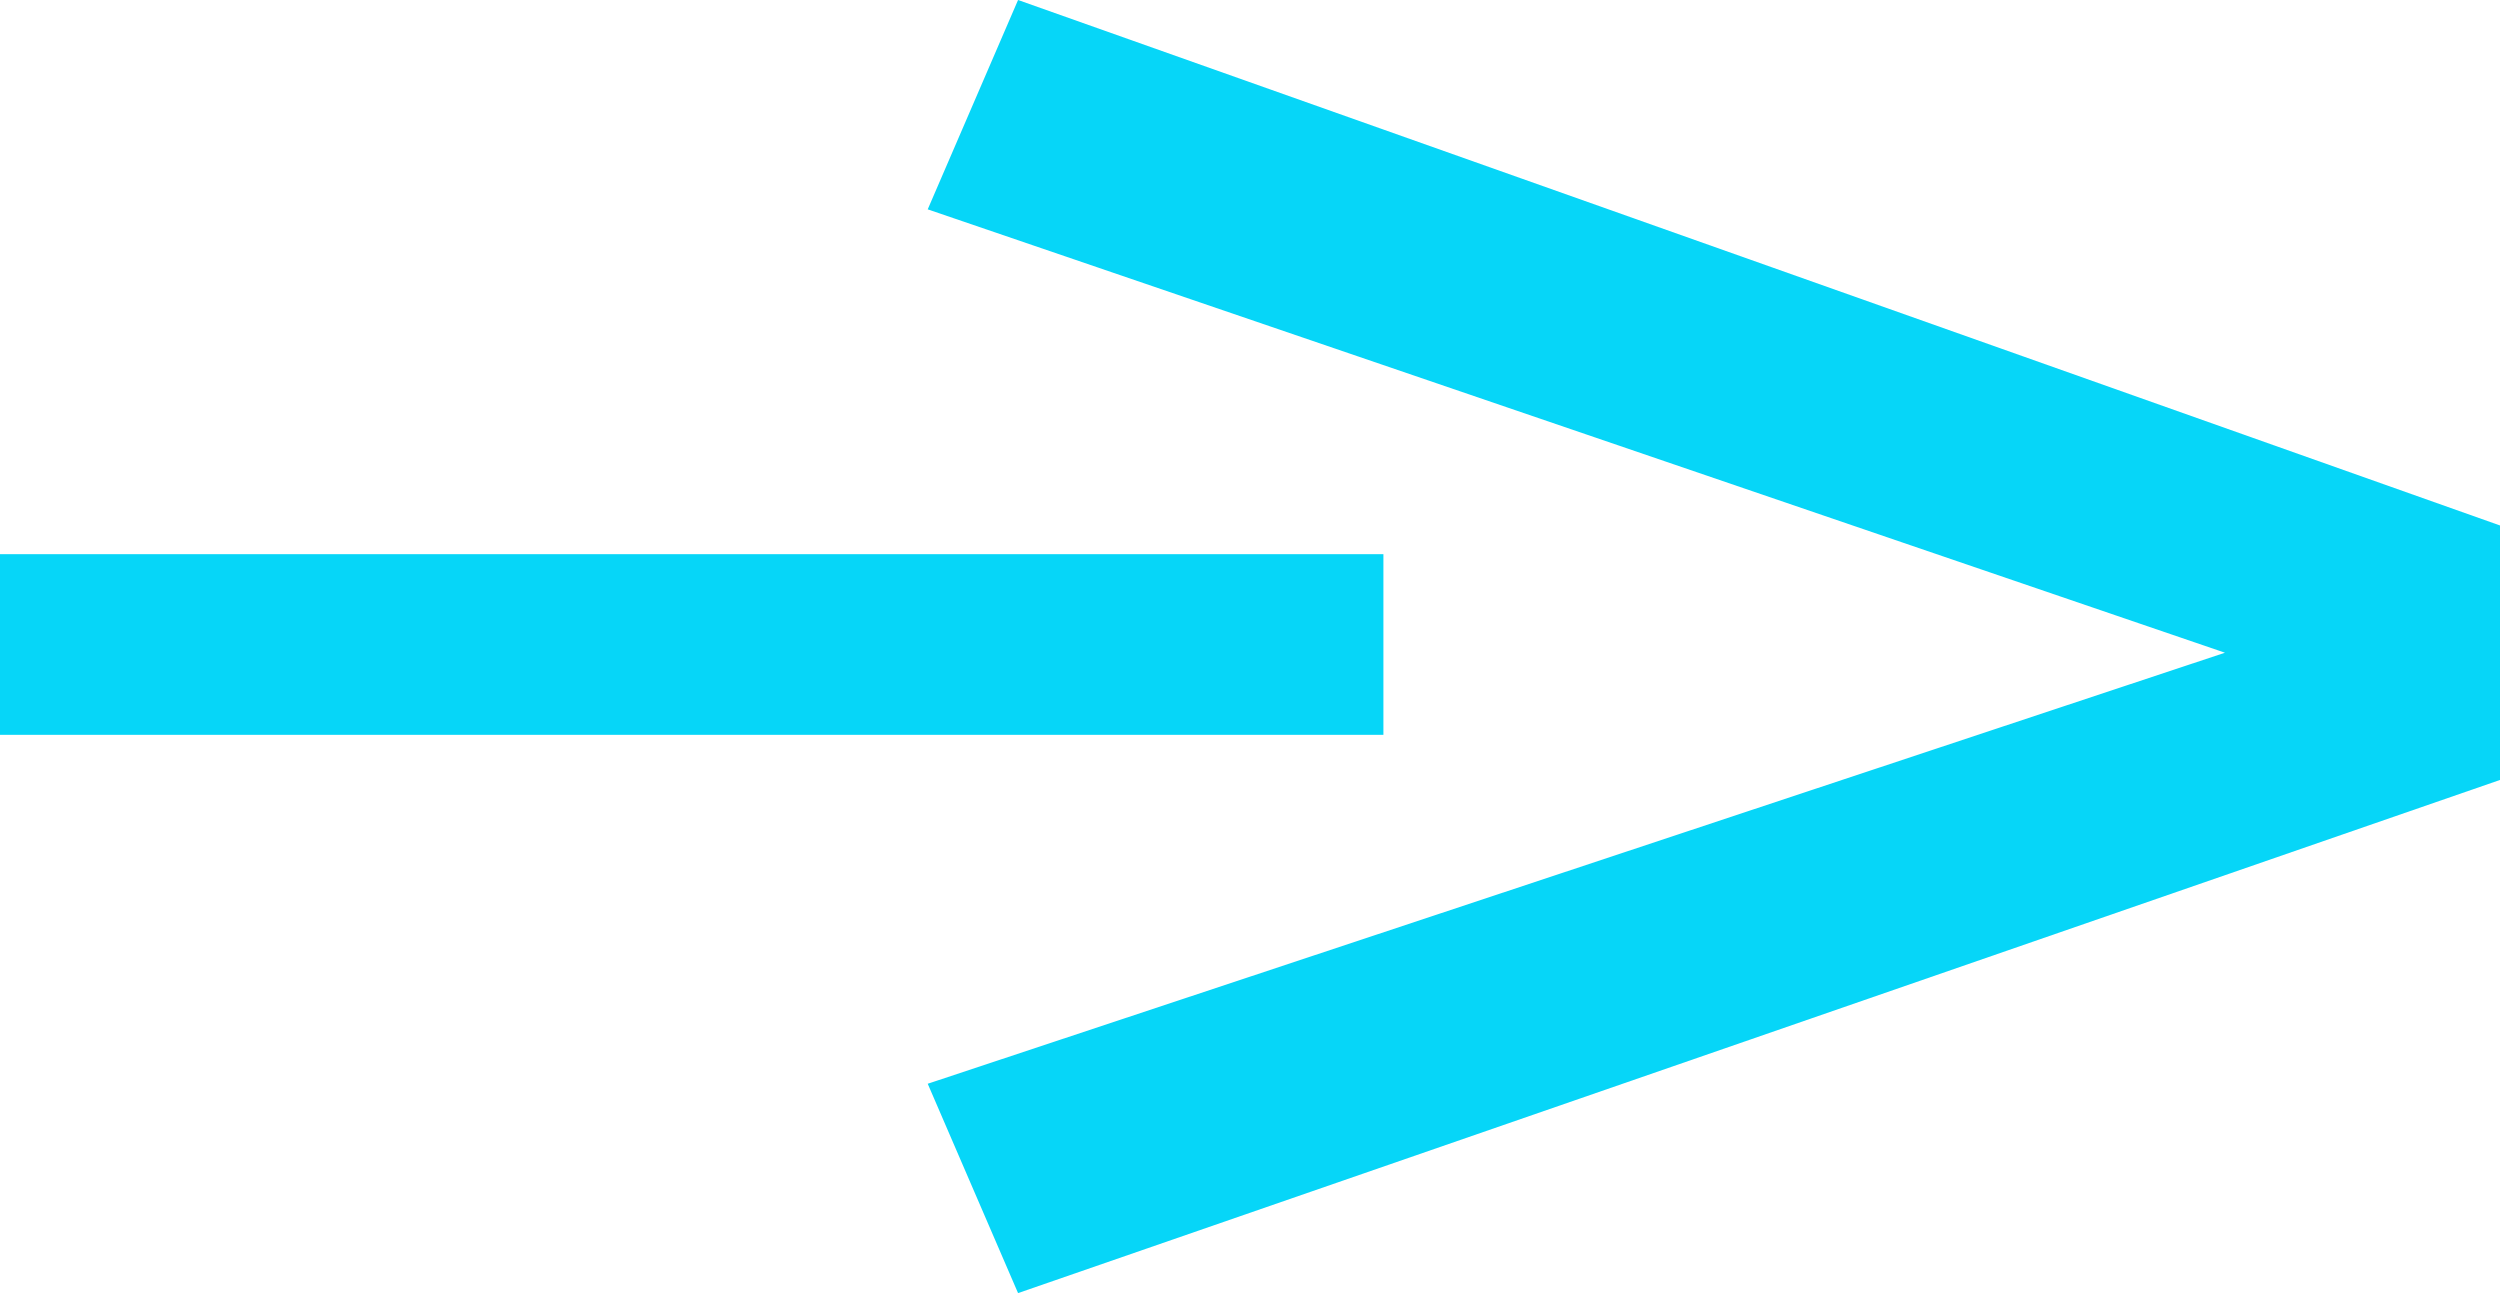 <svg width="58" height="30" viewBox="0 0 58 30" fill="none" xmlns="http://www.w3.org/2000/svg">
<path d="M23.619 30L21.523 25.143L51.619 15.143L21.523 4.857L23.619 0L58 12.191V18.095L23.619 30Z" fill="#06D6F8"/>
<path d="M32.095 12.857H0V17.048H32.095V12.857Z" fill="#06D6F8"/>
</svg>
